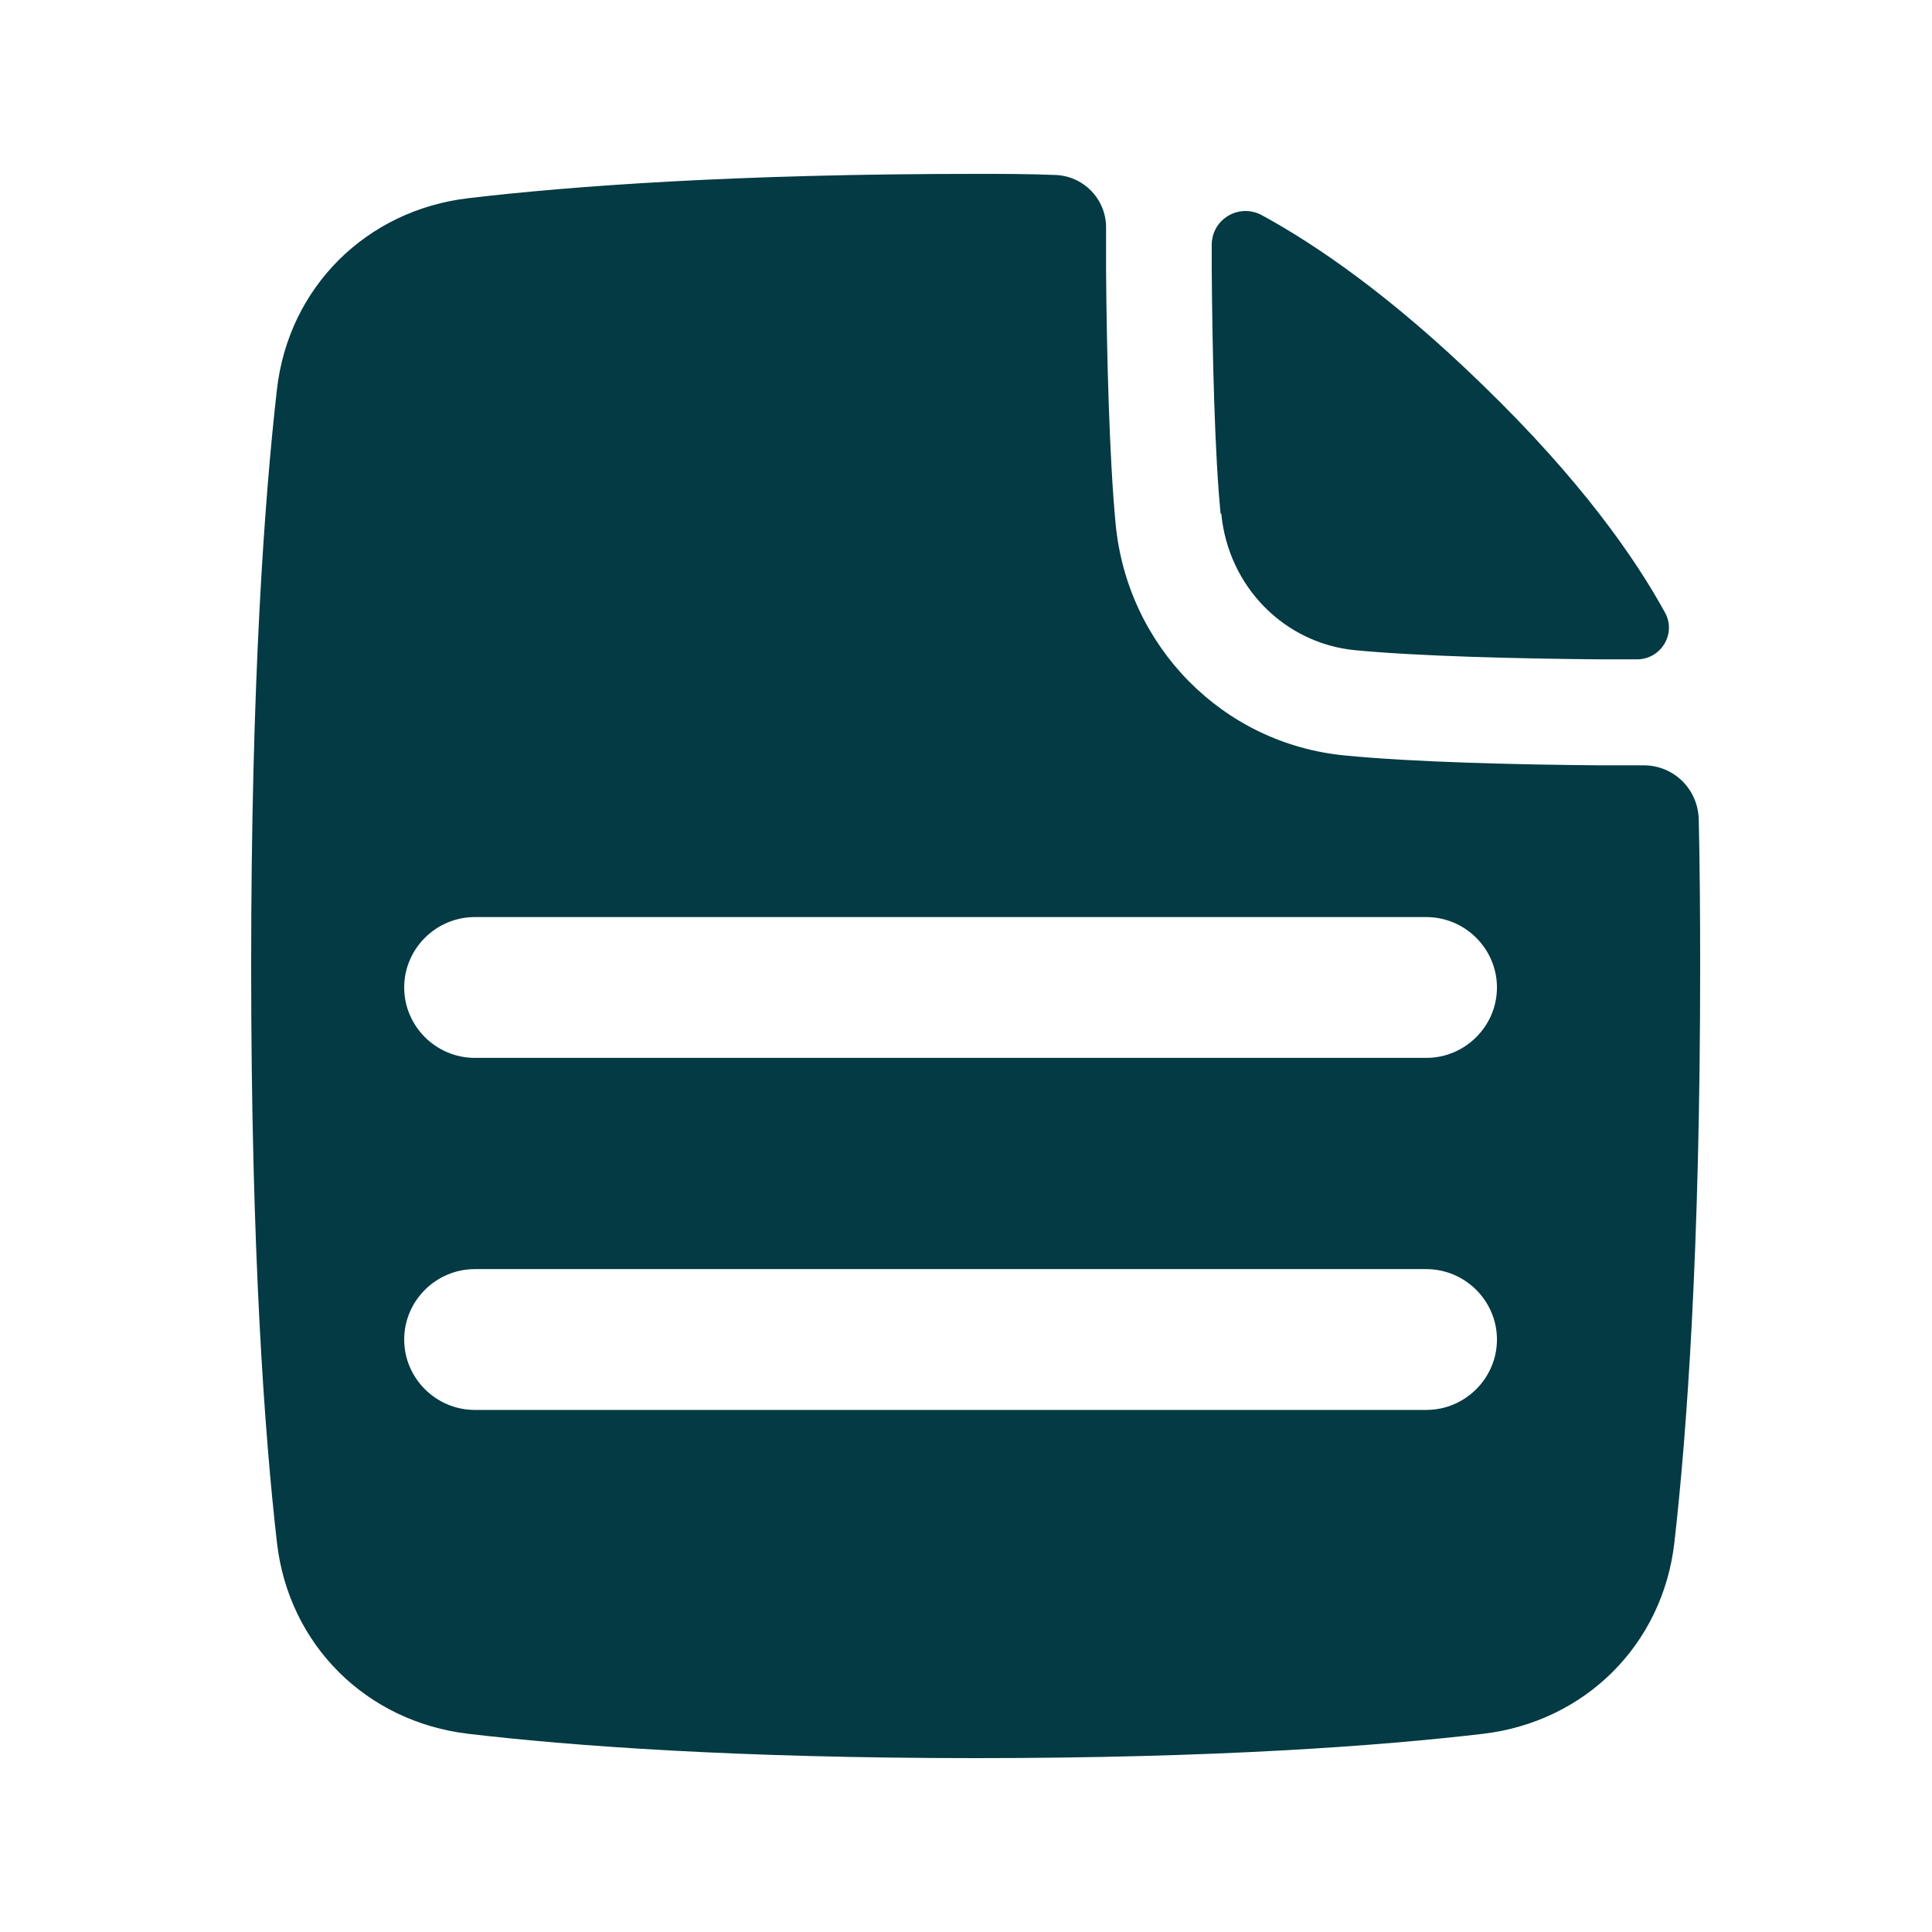 <svg viewBox="0 0 100 100" fill="none" xmlns="http://www.w3.org/2000/svg">
<g clip-path="url(#clip0_154_5305)">
<path d="M63.213 26.584C63.579 30.393 66.506 33.308 70.146 33.655C73.384 33.964 78.488 34.092 82.86 34.128C83.5 34.128 84.14 34.128 84.726 34.128C85.969 34.128 86.774 32.816 86.189 31.723C84.652 28.917 81.854 24.872 76.732 19.915C72.049 15.36 68.171 12.699 65.335 11.15C64.146 10.494 62.719 11.332 62.719 12.681C62.719 13.118 62.719 13.556 62.719 14.011C62.756 18.33 62.866 23.377 63.177 26.584H63.213Z" fill="#033A43"/>
<path d="M87.927 42.42C87.89 40.852 86.646 39.613 85.073 39.613C84.36 39.613 83.591 39.613 82.805 39.613C78.433 39.577 73.128 39.449 69.616 39.103C63.287 38.502 58.348 33.454 57.744 27.113C57.415 23.632 57.287 18.366 57.25 14.066C57.25 13.3 57.25 12.535 57.25 11.77C57.25 10.294 56.061 9.073 54.561 9.055C53.207 9 51.854 9 50.5 9C38.024 9 29.5 9.638 24.25 10.257C18.963 10.877 14.939 14.868 14.335 20.152C13.695 25.764 13 35.222 13 50C13 64.778 13.695 74.254 14.335 79.848C14.939 85.132 18.963 89.123 24.25 89.743C29.518 90.362 38.024 91 50.5 91C62.976 91 71.482 90.362 76.75 89.743C82.037 89.123 86.061 85.132 86.665 79.848C87.305 74.236 88 64.778 88 50C88 47.303 87.982 44.77 87.927 42.42ZM73.823 72.978H24.579C22.567 72.978 20.921 71.338 20.921 69.334C20.921 67.329 22.567 65.689 24.579 65.689H73.823C75.835 65.689 77.482 67.329 77.482 69.334C77.482 71.338 75.835 72.978 73.823 72.978ZM73.823 54.756H24.579C22.567 54.756 20.921 53.116 20.921 51.112C20.921 49.107 22.567 47.467 24.579 47.467H73.823C75.835 47.467 77.482 49.107 77.482 51.112C77.482 53.116 75.835 54.756 73.823 54.756Z" fill="#033A43"/>
</g>
<defs>
<clipPath id="clip0_154_5305">
<rect width="75" height="82" fill="white" transform="translate(13 9)"/>
</clipPath>
</defs>
</svg>
